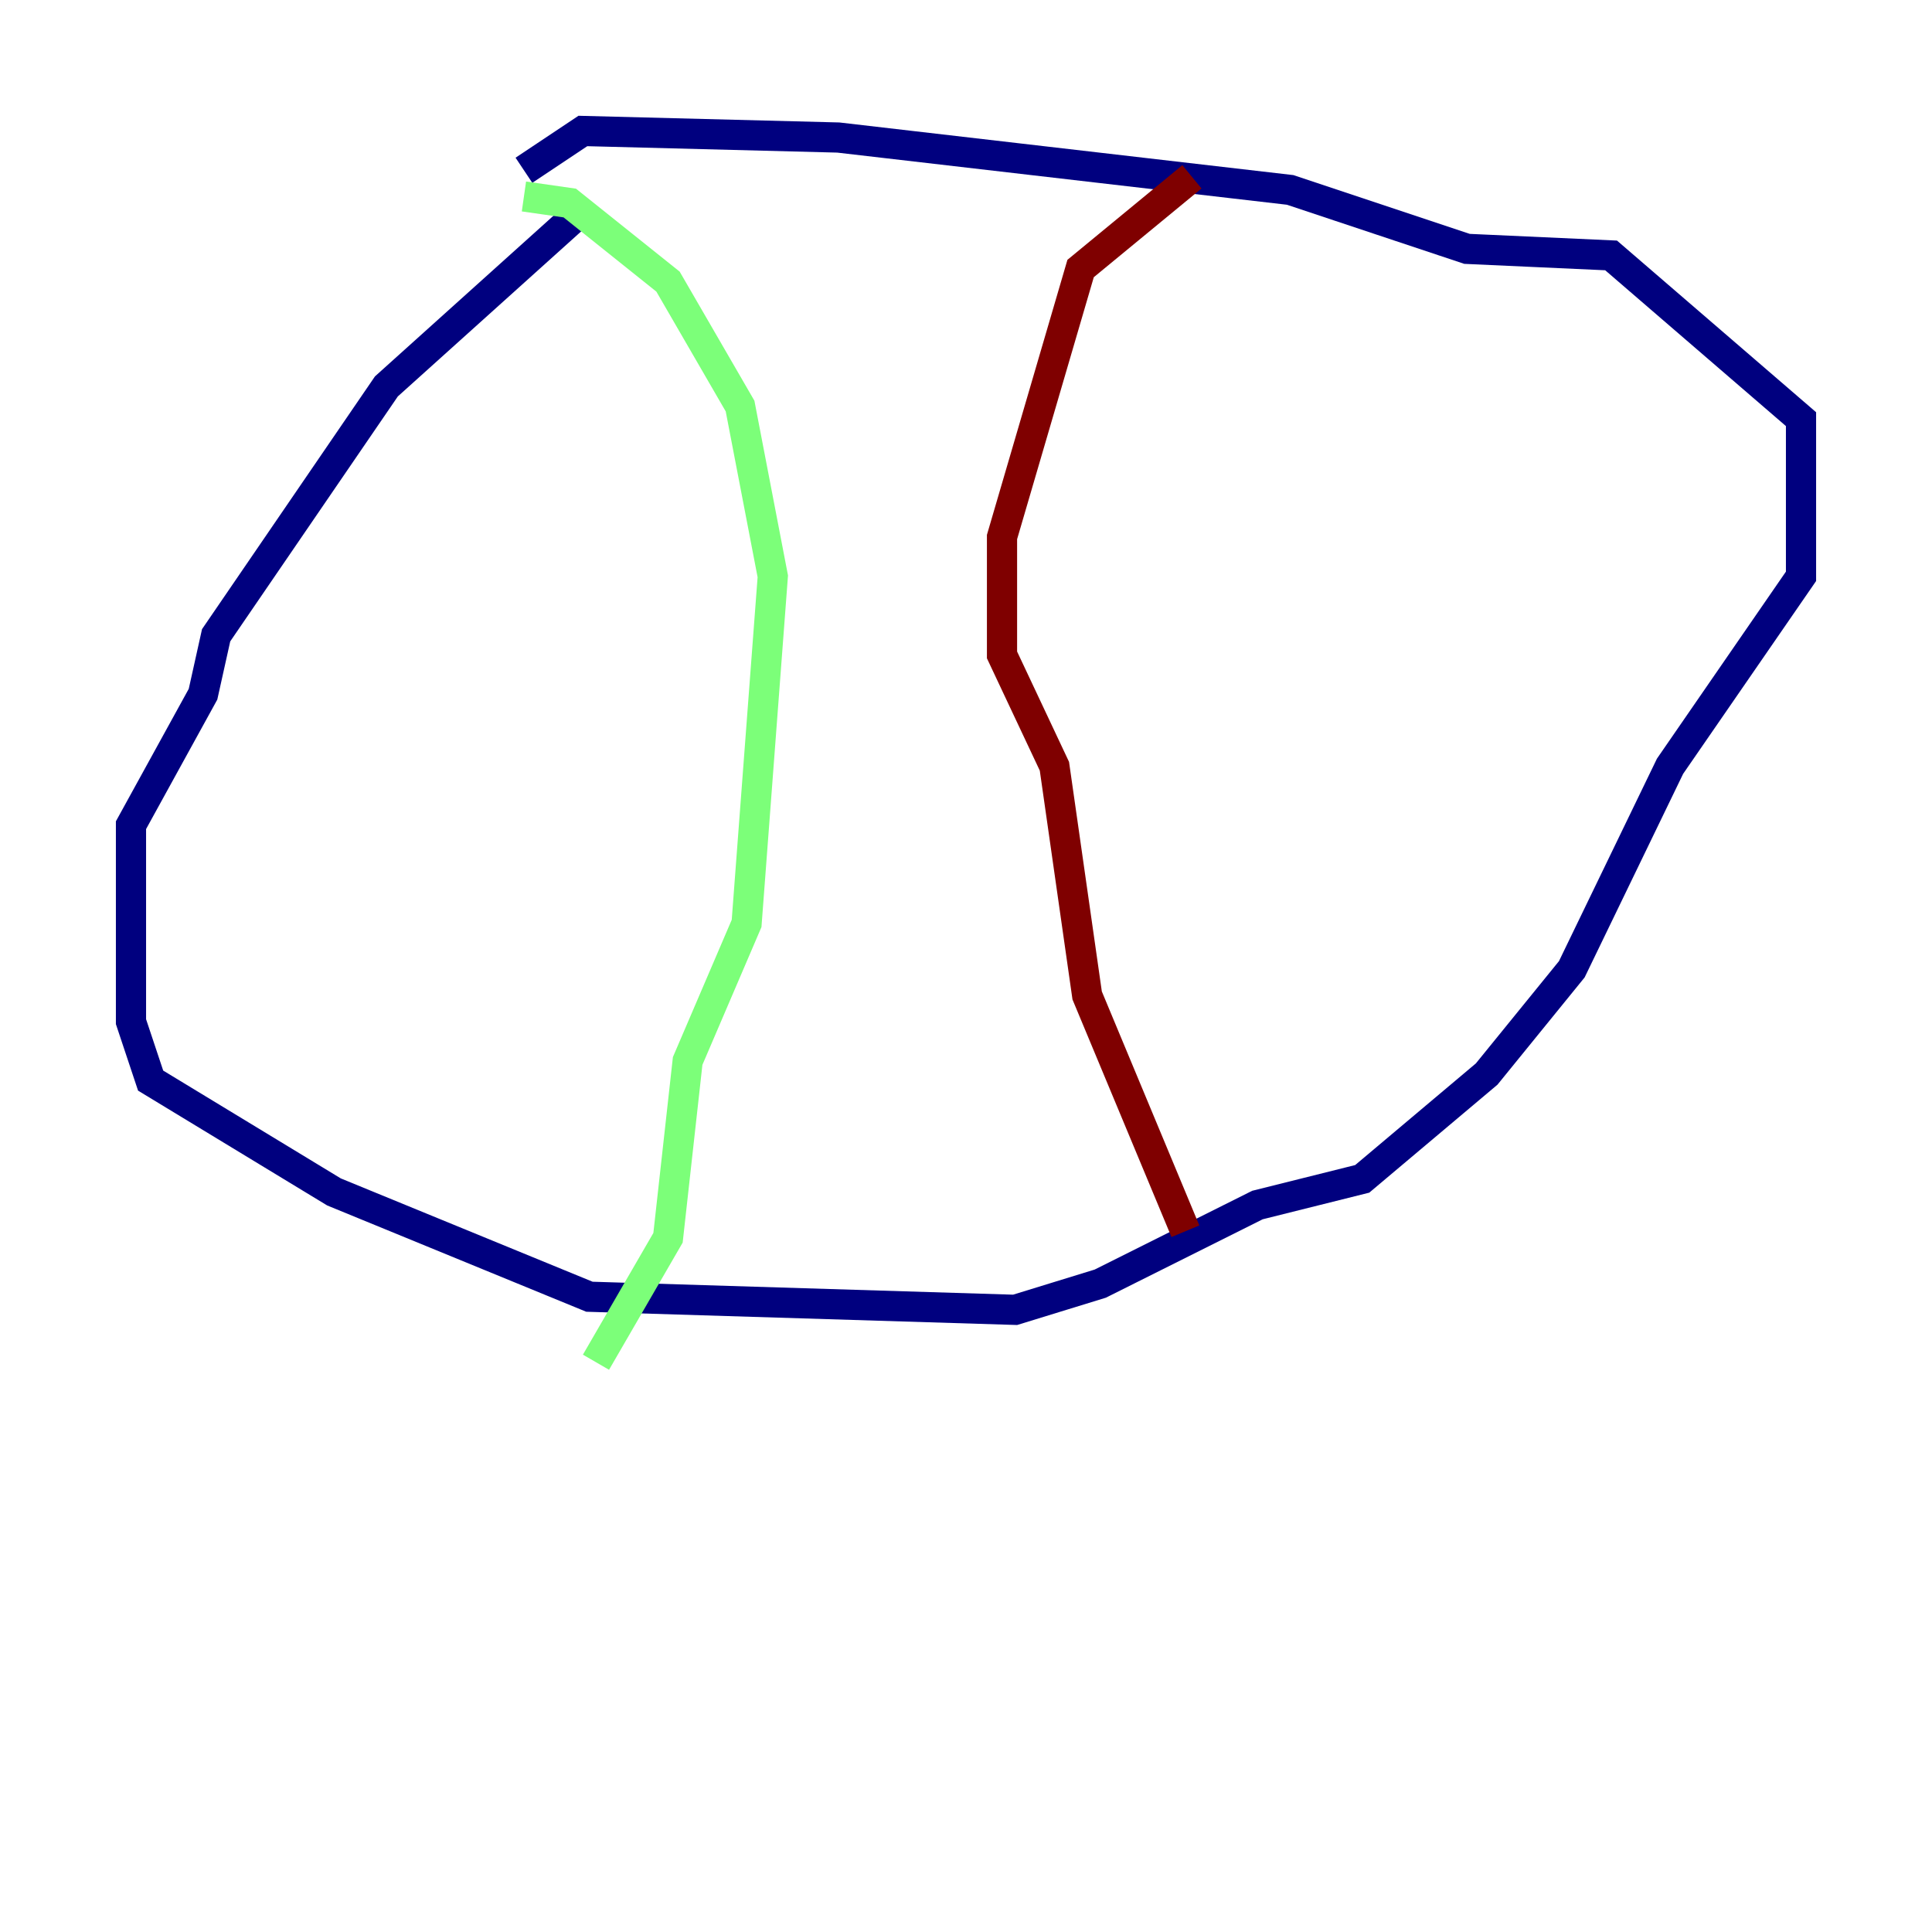 <?xml version="1.0" encoding="utf-8" ?>
<svg baseProfile="tiny" height="128" version="1.2" viewBox="0,0,128,128" width="128" xmlns="http://www.w3.org/2000/svg" xmlns:ev="http://www.w3.org/2001/xml-events" xmlns:xlink="http://www.w3.org/1999/xlink"><defs /><polyline fill="none" points="38.617,13.885 25.6,25.6 14.319,42.088 13.451,45.993 8.678,54.671 8.678,67.688 9.98,71.593 22.129,78.969 39.051,85.912 67.254,86.78 72.895,85.044 83.308,79.837 90.251,78.102 98.495,71.159 104.136,64.217 110.644,50.766 119.322,38.183 119.322,27.77 106.739,16.922 97.193,16.488 85.478,12.583 55.539,9.112 38.617,8.678 34.712,11.281" stroke="#00007f" stroke-width="2" /><polyline fill="none" points="34.712,13.017 37.749,13.451 44.258,18.658 49.031,26.902 51.2,38.183 49.464,61.18 45.559,70.291 44.258,82.007 39.485,90.251" stroke="#7cff79" stroke-width="2" /><polyline fill="none" points="78.536,81.573 72.027,65.953 69.858,50.766 66.386,43.39 66.386,35.58 71.593,17.79 78.969,11.715" stroke="#7f0000" stroke-width="2" /></svg>
